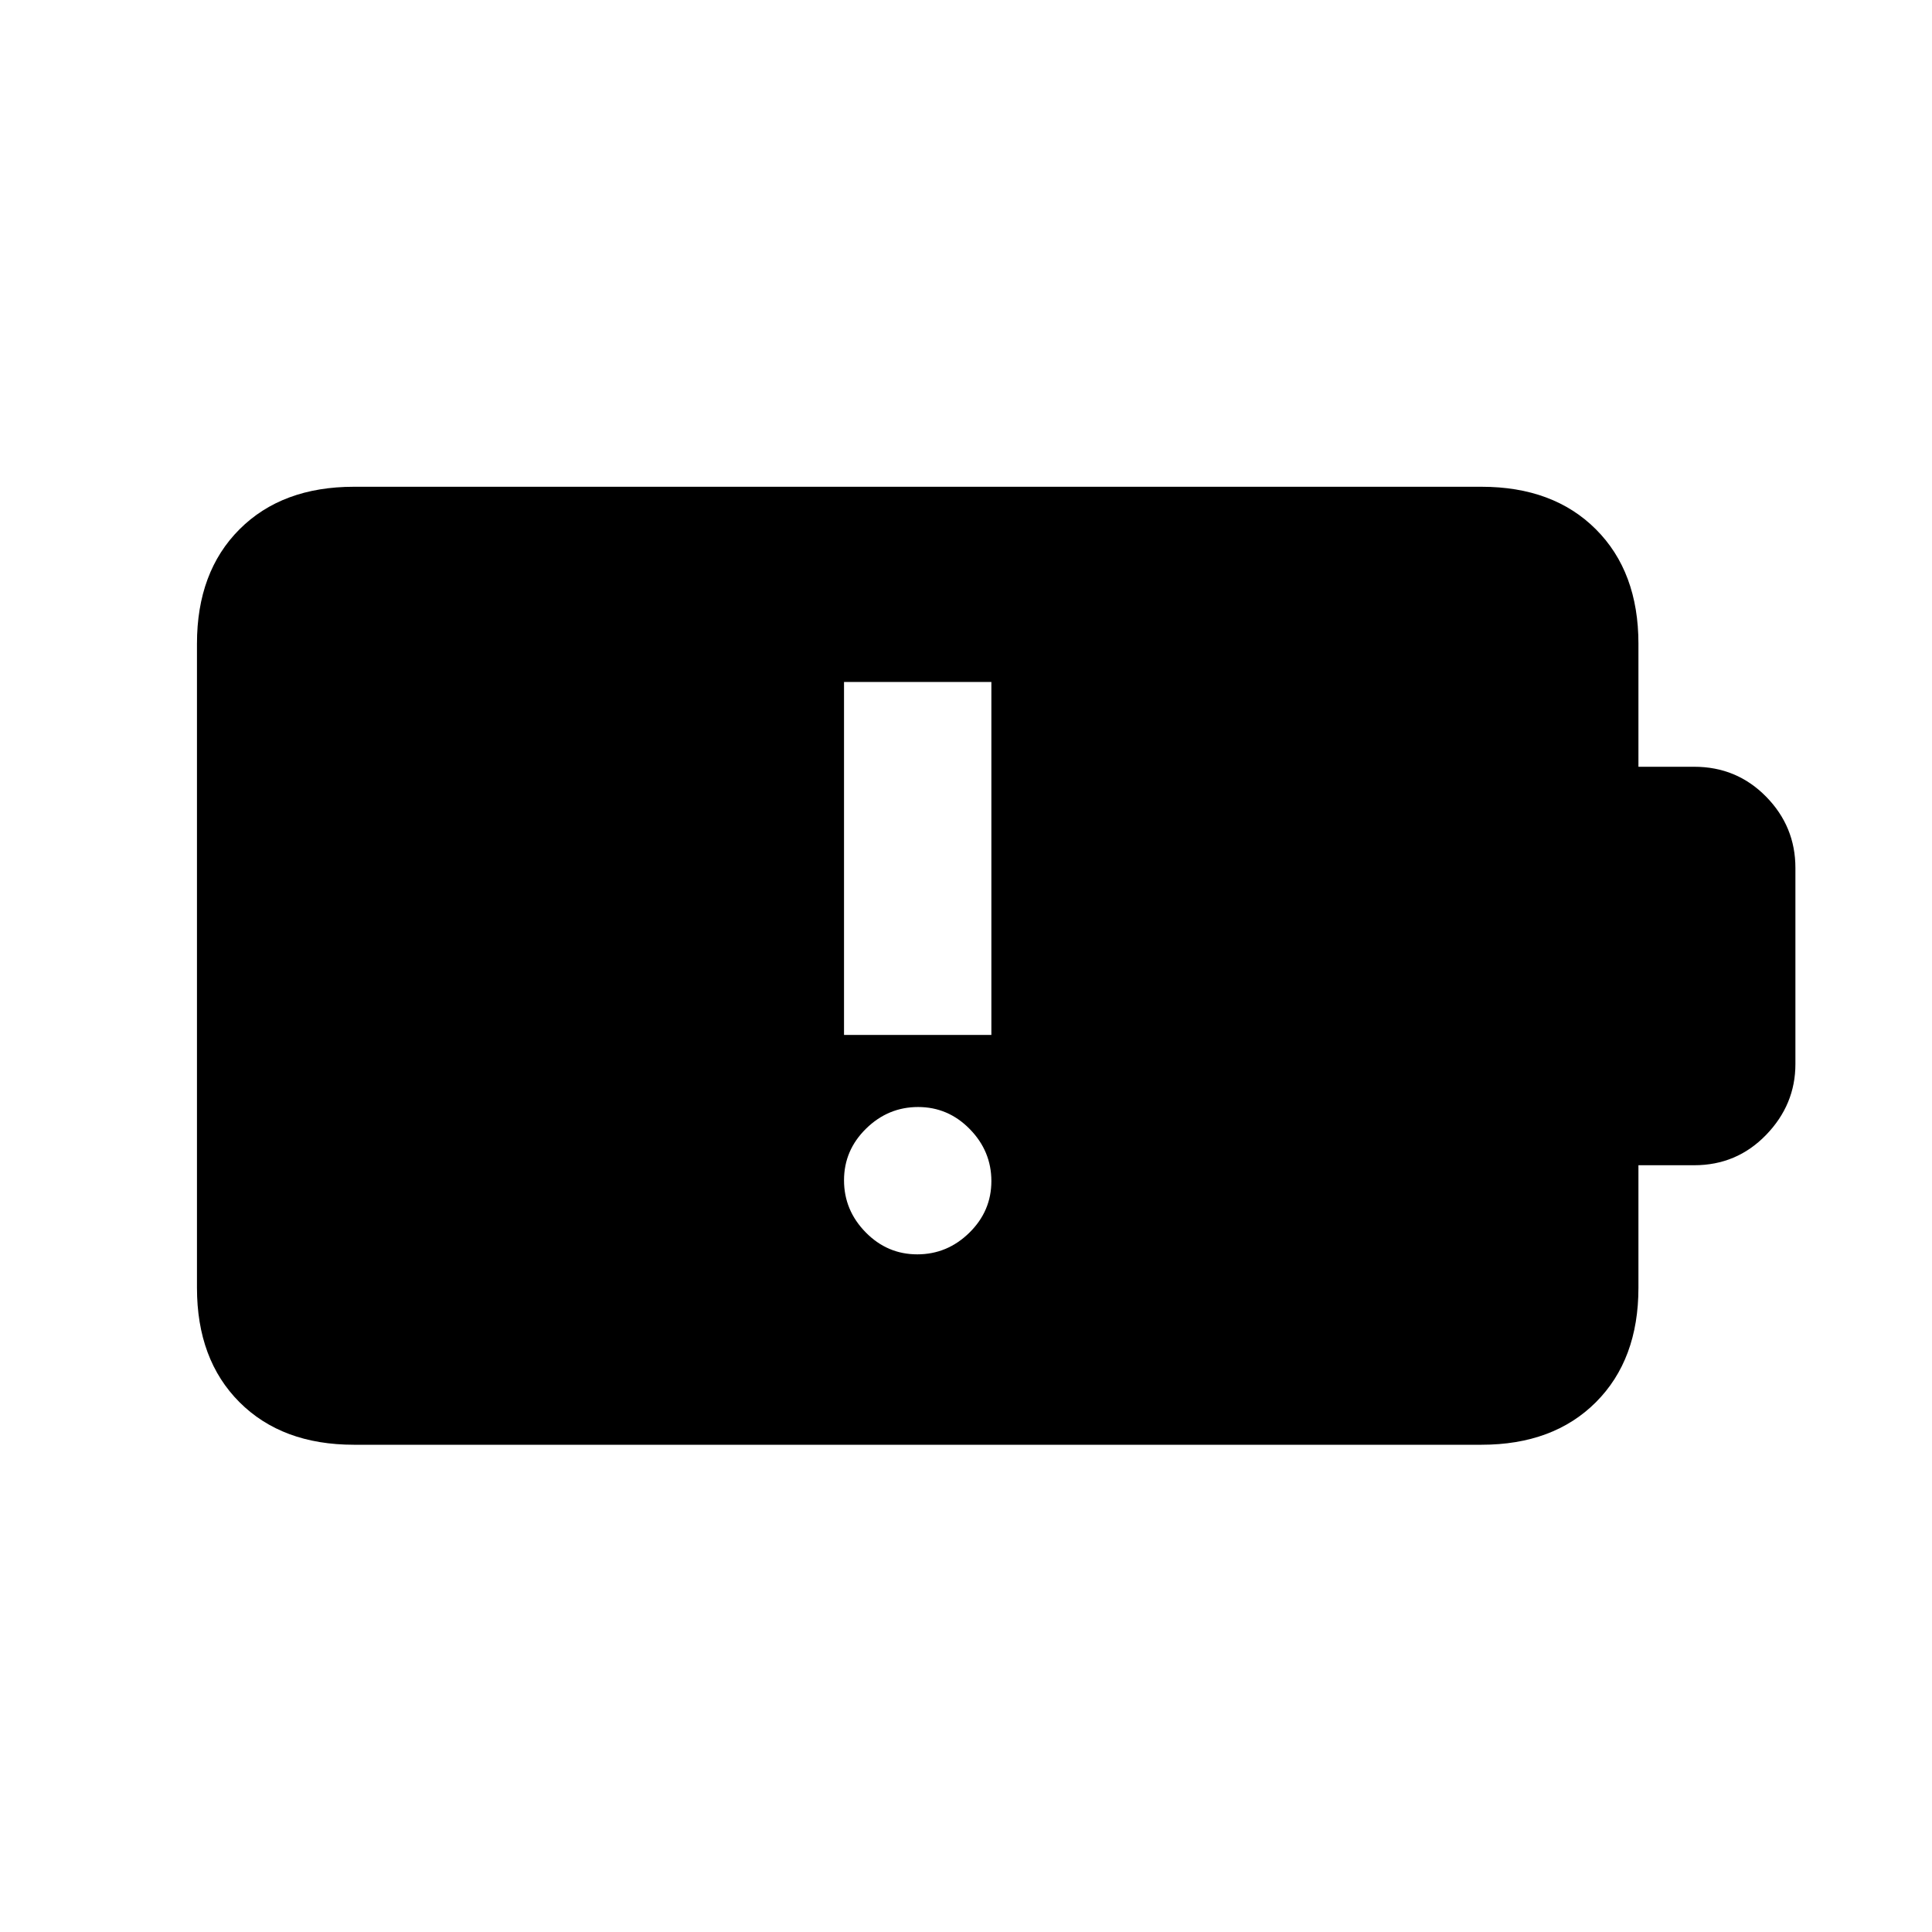 <svg xmlns="http://www.w3.org/2000/svg" height="20" viewBox="0 -960 960 960" width="20"><path d="M455.79-336.72q14.91 0 25.86-10.74 10.96-10.75 10.96-25.66 0-14.9-10.75-25.86-10.74-10.95-25.65-10.95-14.91 0-25.86 10.74-10.96 10.75-10.96 25.65 0 14.91 10.75 25.87 10.74 10.95 25.65 10.95Zm-36.4-109.04h73.22v-175.37h-73.22v175.37ZM175.87-242.11q-35.72 0-56.86-21.14t-21.14-56.86v-320.02q0-35.72 21.14-56.86t56.86-21.14h560.26q35.72 0 56.86 21.14t21.14 56.86V-579h27.72q21.11 0 35.69 14.83 14.59 14.82 14.59 35.45v97.44q0 20.17-14.59 35.23Q862.96-381 841.85-381h-27.72v60.89q0 35.72-21.14 56.86t-56.86 21.14H175.87Z"/></svg>